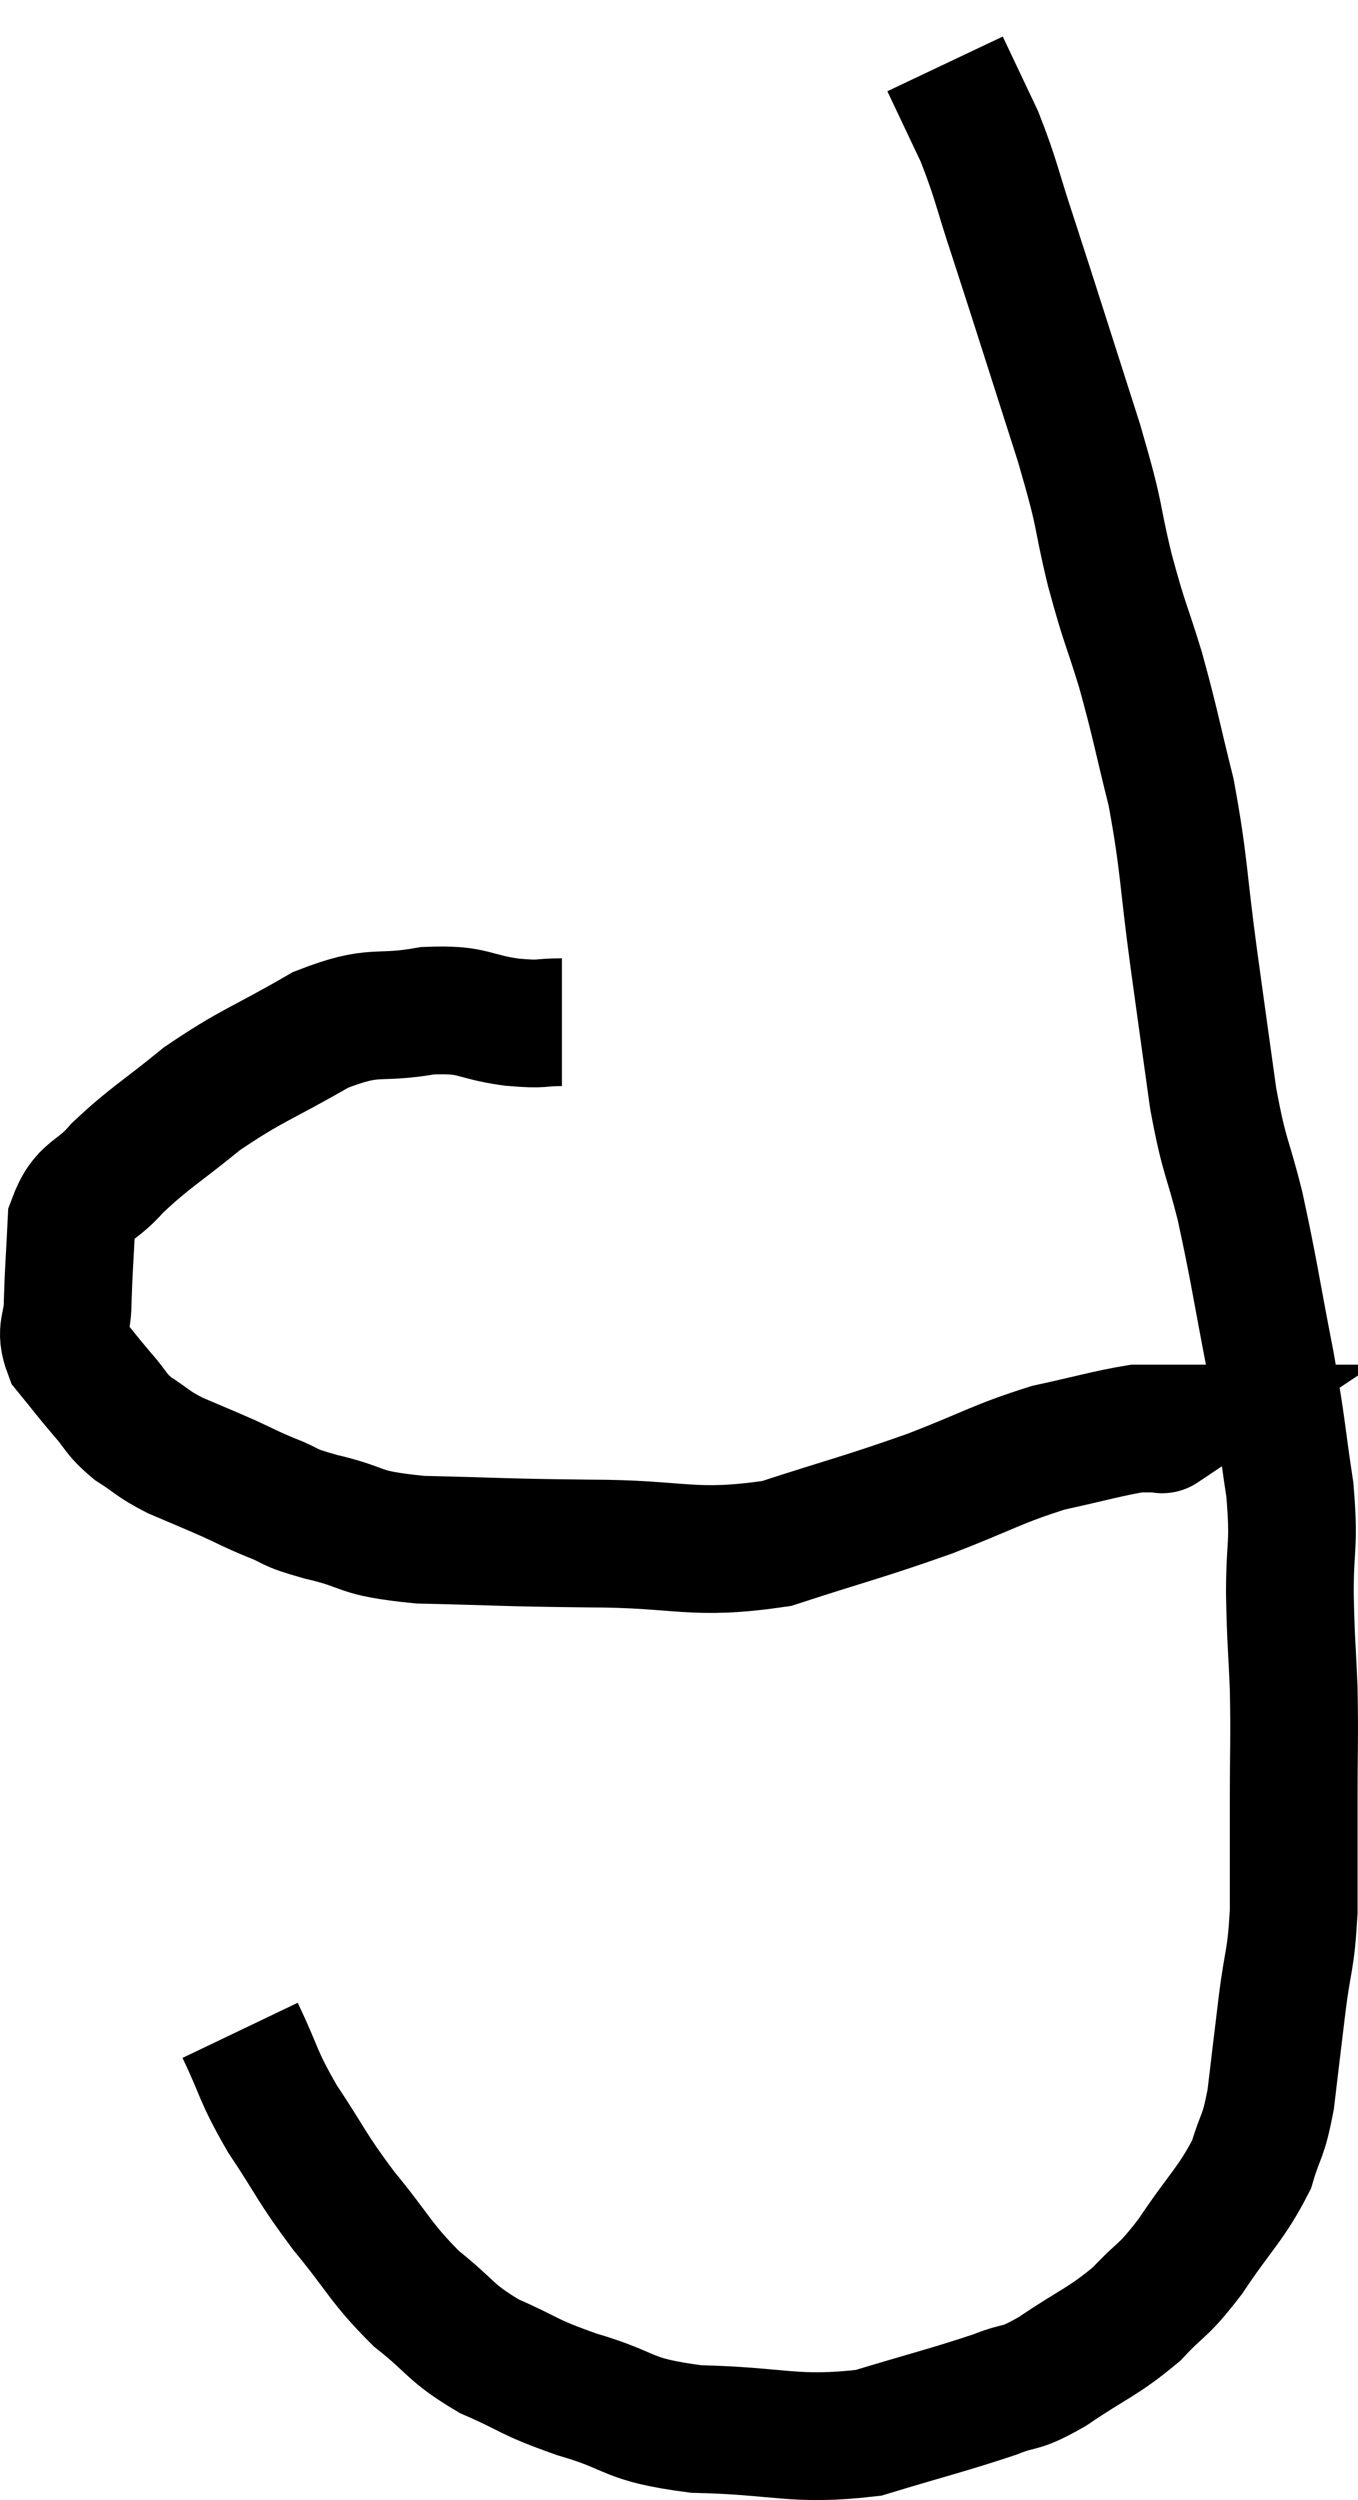 <svg xmlns="http://www.w3.org/2000/svg" viewBox="9.02 3.5 21.267 39.132" width="21.267" height="39.132"><path d="M 17.82 19.5 C 17.43 19.5, 17.565 19.545, 17.04 19.5 C 16.38 19.41, 16.47 19.29, 15.72 19.32 C 14.88 19.47, 14.925 19.275, 14.04 19.62 C 13.11 20.16, 12.975 20.16, 12.18 20.7 C 11.52 21.24, 11.37 21.3, 10.86 21.78 C 10.5 22.2, 10.335 22.095, 10.14 22.62 C 10.11 23.25, 10.095 23.37, 10.08 23.88 C 10.08 24.27, 9.945 24.3, 10.08 24.66 C 10.35 24.99, 10.365 25.02, 10.62 25.32 C 10.86 25.59, 10.815 25.62, 11.1 25.86 C 11.43 26.07, 11.385 26.085, 11.76 26.28 C 12.18 26.46, 12.225 26.475, 12.6 26.64 C 12.93 26.79, 12.9 26.79, 13.26 26.94 C 13.65 27.09, 13.455 27.075, 14.04 27.24 C 14.82 27.42, 14.55 27.495, 15.6 27.6 C 16.92 27.63, 16.845 27.645, 18.24 27.66 C 19.71 27.66, 19.845 27.855, 21.18 27.66 C 22.38 27.27, 22.515 27.255, 23.58 26.88 C 24.51 26.52, 24.63 26.415, 25.44 26.16 C 26.13 26.01, 26.37 25.935, 26.82 25.86 C 27.03 25.86, 27.135 25.86, 27.24 25.86 C 27.24 25.86, 27.195 25.89, 27.24 25.86 L 27.42 25.74" fill="none" stroke="black" stroke-width="2"></path><path d="M 12.78 35.28 C 13.11 35.97, 13.035 35.955, 13.44 36.66 C 13.92 37.38, 13.875 37.395, 14.4 38.1 C 14.97 38.79, 14.97 38.91, 15.54 39.48 C 16.11 39.93, 16.05 40.005, 16.68 40.38 C 17.37 40.68, 17.25 40.695, 18.06 40.98 C 18.99 41.25, 18.78 41.37, 19.92 41.52 C 21.27 41.55, 21.45 41.715, 22.62 41.58 C 23.61 41.28, 23.88 41.22, 24.6 40.98 C 25.05 40.8, 24.945 40.935, 25.5 40.62 C 26.16 40.17, 26.28 40.17, 26.82 39.72 C 27.24 39.27, 27.21 39.405, 27.66 38.82 C 28.14 38.1, 28.305 37.995, 28.62 37.38 C 28.77 36.87, 28.8 36.99, 28.92 36.36 C 29.01 35.61, 29.01 35.595, 29.1 34.86 C 29.19 34.14, 29.235 34.215, 29.28 33.42 C 29.28 32.55, 29.28 32.55, 29.28 31.68 C 29.28 30.81, 29.295 30.75, 29.28 29.94 C 29.25 29.19, 29.235 29.22, 29.22 28.44 C 29.22 27.63, 29.295 27.72, 29.22 26.82 C 29.07 25.83, 29.115 25.95, 28.92 24.84 C 28.68 23.61, 28.665 23.415, 28.44 22.38 C 28.23 21.54, 28.2 21.66, 28.02 20.7 C 27.87 19.62, 27.885 19.74, 27.72 18.54 C 27.54 17.22, 27.57 17.04, 27.36 15.9 C 27.12 14.94, 27.12 14.85, 26.88 13.98 C 26.64 13.2, 26.64 13.305, 26.4 12.42 C 26.16 11.43, 26.295 11.73, 25.92 10.44 C 25.41 8.85, 25.29 8.46, 24.9 7.26 C 24.63 6.45, 24.63 6.33, 24.36 5.64 C 24.09 5.07, 23.955 4.785, 23.82 4.5 C 23.82 4.5, 23.82 4.5, 23.82 4.5 C 23.82 4.5, 23.82 4.5, 23.82 4.5 C 23.82 4.5, 23.82 4.5, 23.82 4.5 L 23.82 4.5" fill="none" stroke="black" stroke-width="2"></path></svg>